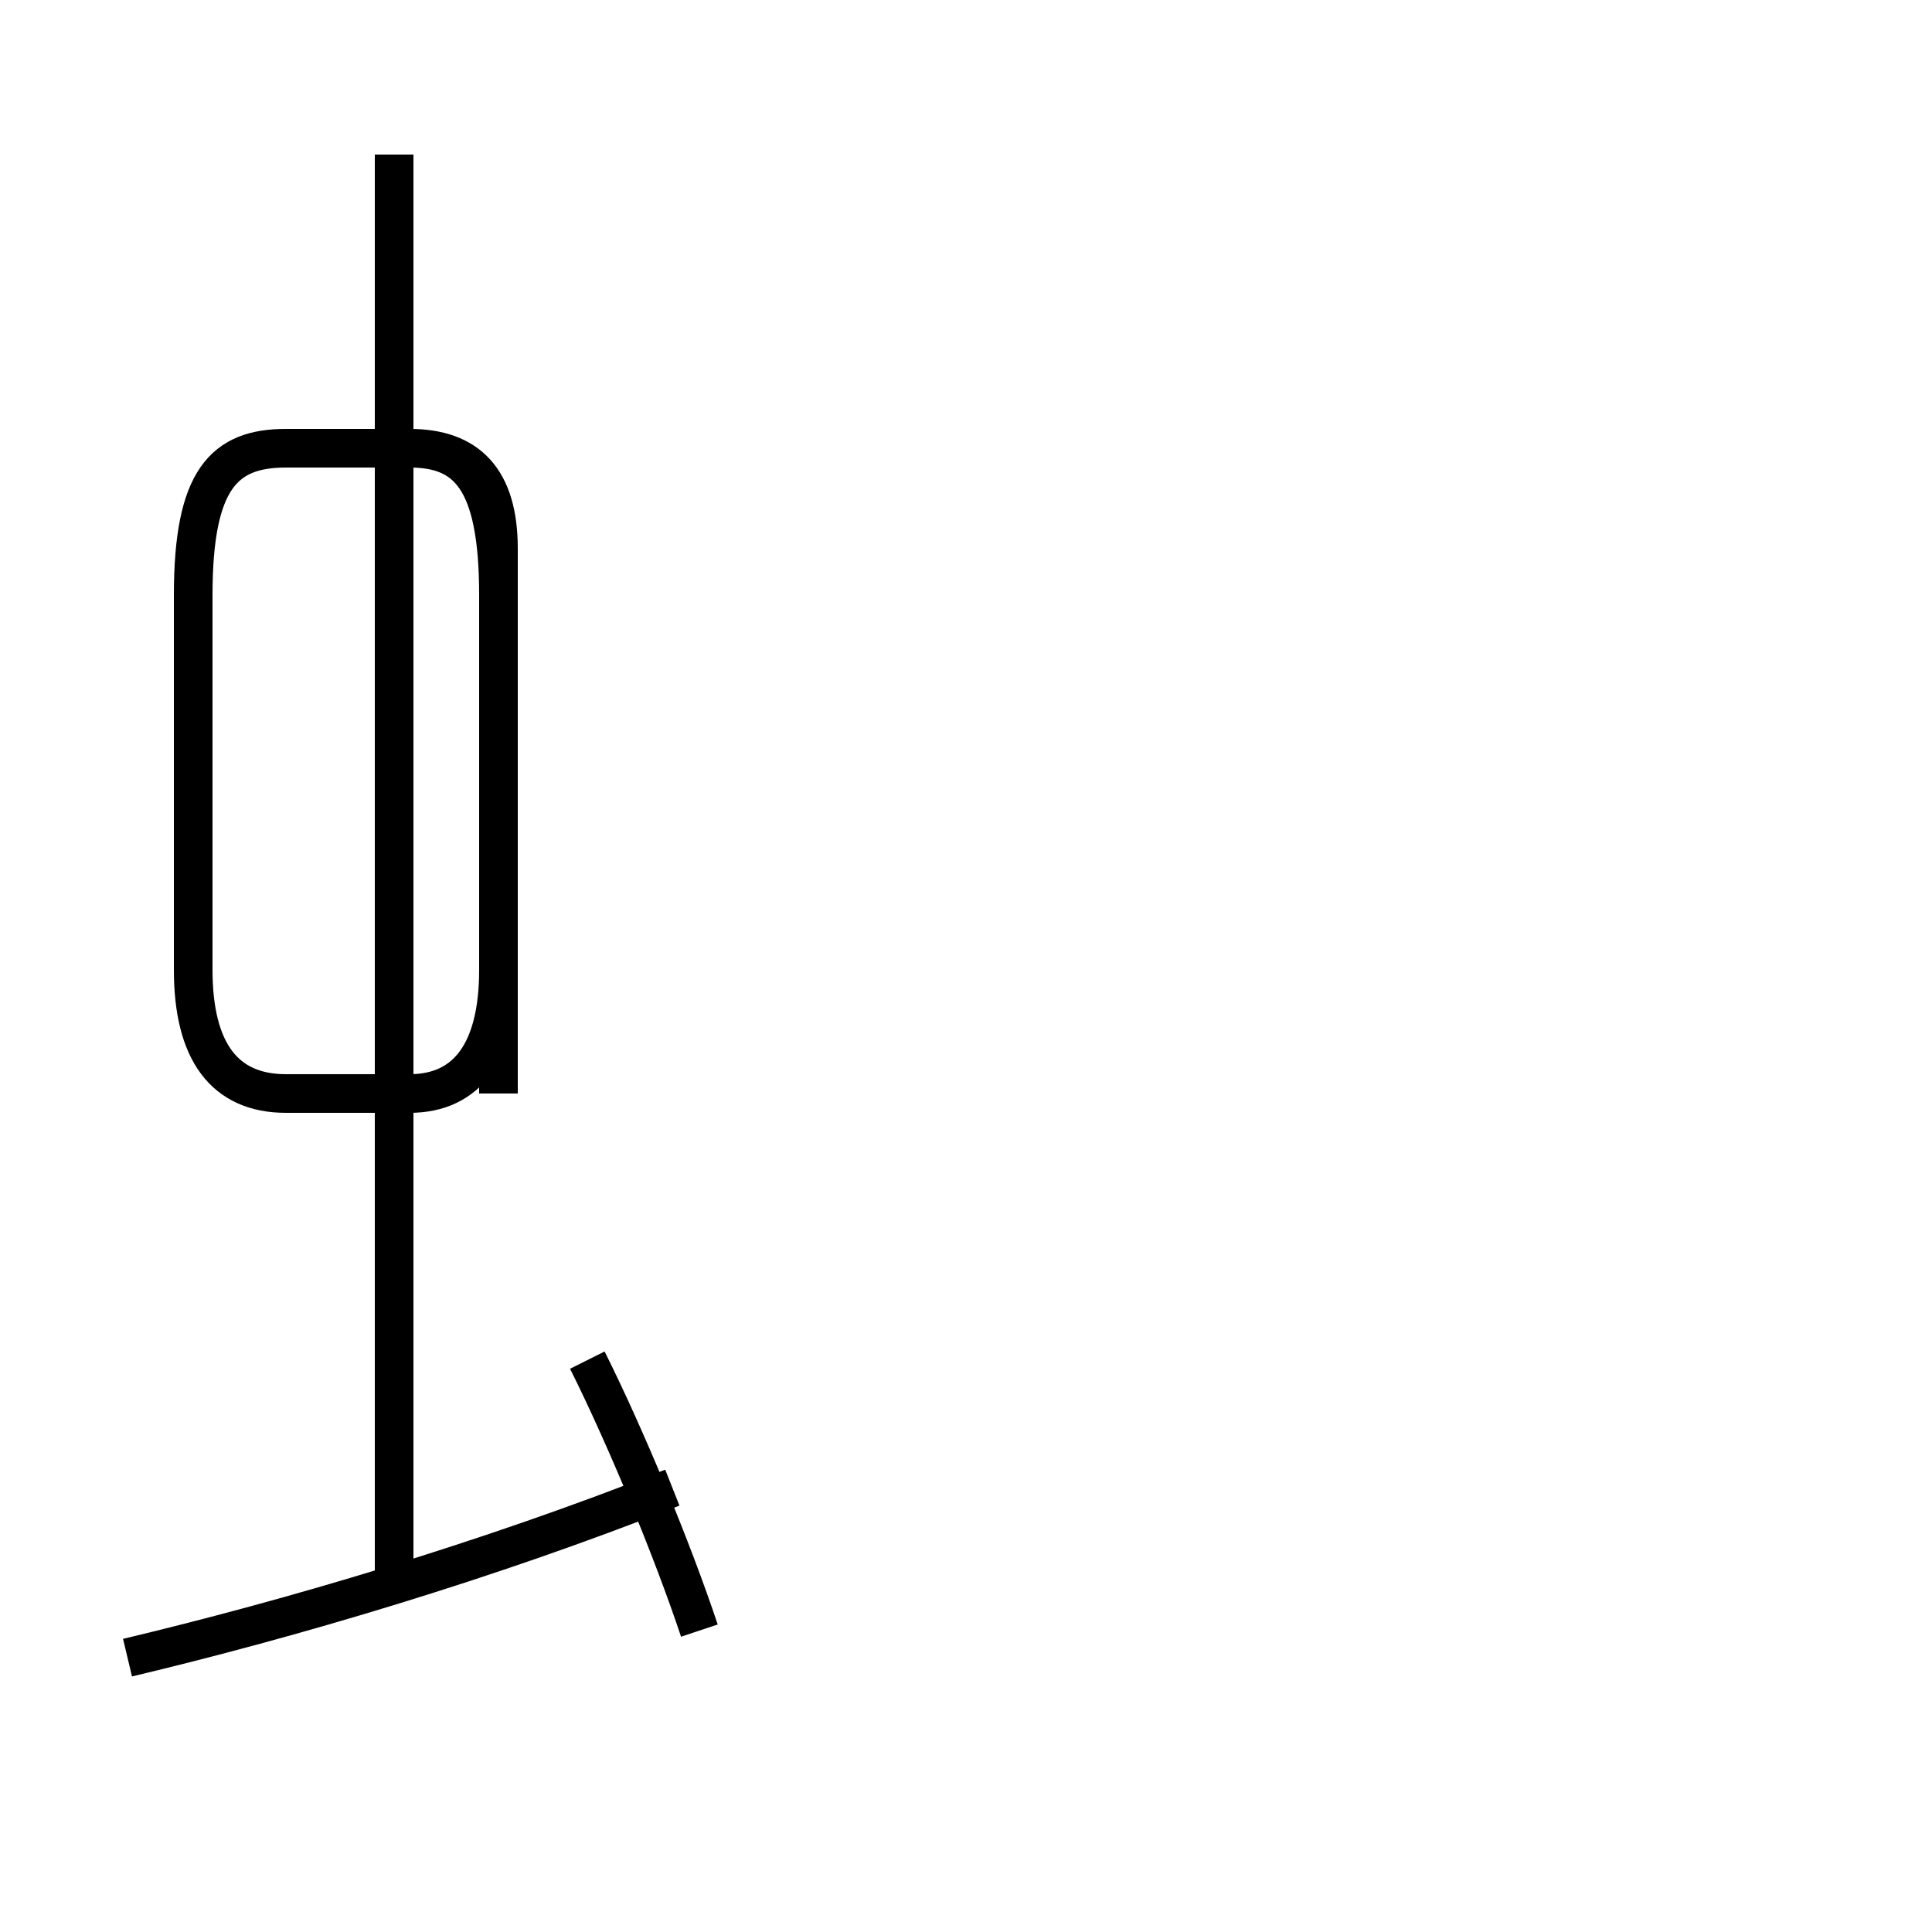 <?xml version='1.0' encoding='utf8'?>
<svg viewBox="0.0 -44.0 50.0 50.0" version="1.1" xmlns="http://www.w3.org/2000/svg">
<rect x="0.0" y="-44.0" width="50.0" height="50.0" fill="#808080" stroke="none"/>
<rect x="-1000" y="-1000" width="2000" height="2000" stroke="white" fill="white"/>
<g style="fill:none; stroke:#000000;  stroke-width:1">
<path d="M 3.3 1.1 C 7.5 2.1 12.6 3.6 17.4 5.5 M 18.1 1.8 C 17.4 3.9 16.2 6.8 15.2 8.8 M 10.2 3.2 L 10.2 40.0 M 12.9 15.7 L 12.9 29.8 C 12.9 31.6 12.1 32.4 10.6 32.4 L 7.4 32.4 C 5.8 32.4 5.0 31.6 5.0 28.6 L 5.0 18.9 C 5.0 16.8 5.8 15.7 7.4 15.7 L 10.6 15.7 C 12.1 15.7 12.9 16.8 12.9 18.9 L 12.9 28.6 C 12.9 31.6 12.1 32.4 10.6 32.4 L 7.4 32.4 C 5.8 32.4 5.0 31.6 5.0 28.6 L 5.0 18.9 C 5.0 16.8 5.8 15.7 7.4 15.7 L 10.6 15.7 C 12.1 15.7 12.9 16.8 12.9 18.9 L 12.9 28.6 C 12.9 31.6 12.1 32.4 10.6 32.4 L 7.4 32.4 C 5.8 32.4 5.0 31.6 5.0 28.6 L 5.0 18.9 C 5.0 16.8 5.8 15.7 7.4 15.7 L 10.6 15.7 C 12.1 15.7 12.9 16.8 12.9 18.9 L 12.9 28.6 C 12.9 31.6 12.1 32.4 10.6 32.4 L 7.4 32.4 C 5.8 32.4 5.0 31.6 5.0 28.6 L 5.0 18.9 C 5.0 16.8 5.8 15.7 7.4 15.7 L 10.6 15.7 C 12.1 15.7 12.9 16.8 12.9 18.9 L 12.9 28.6 C 12.9 31.6 12.1 32.4 10.6 32.4 L 7.4 32.4 C 5.8 32.4 5.0 31.6 5.0 28.6 L 5.0 18.9 C 5.0 16.8 5.8 15.7 7.4 15.7 L 10.6 15.7 C 12.1 15.7 12.9 16.8 12.9 18.9 L 12.9 28.6 C 12.9 31.6 12.1 32.4 10.6 32.4 L 7.4 32.4 C 5.8 32.4 5.0 31.6 5.0 28.6 L 5.0 18.9 C 5.0 16.8 5.8 15.7 7.4 15.7 L 10.6 15.7 C 12.1 15.7 12.9 16.8 12.9 18.9 L 12.9 28.6 C 12.9 31.6 12.1 32.4 10.6 32.4 L 7.4 32.4 C 5.8 32.4 5.0 31.6 5.0 28.6 L 5.0 18.9 C 5.0 16.8 5.8 15.7 7.4 15.7 L 10.6 15.7 C 12.1 15.7 12.9 16.8 12.9 18.9 L 12.9 28.6 C 12.9 31.6 12.1 32.4 10.6 32.4 L 7.4 32.4 C 5.8 32.4 5.0 31.6 5.0 28.6 L 5.0 18.9 C 5.0 16.8 5.8 15.7 7.4 15.7 L 10.6 15.7 C 12.1 15.7 12.9 16.8 12.9 18.9 L 12.9 28.6 C 12.9 31.6 12.1 32.4 10.6 32.4 L 7.4 32.4 C 5.8 32.4 5.0 31.6 5.0 28.6 L 5.0 18.9 C 5.0 16.8 5.8 15.7 7.4 15.7 L 10.6 15.7 C 12.1 15.7 12.9 16.8 12.9 18.9 L 12.9 28.6 C 12.9 31.6 12.1 32.4 10.6 32.4 L 7.4 32.4 C 5.8 32.4 5.0 31.6 5.0 28.6 L 5.0 18.9 C 5.0 16.8 5.8 15.7 7.4 15.7 L 10.6 15.7 C 12.1 15.7 12.9 16.8 12.9 18.9 L 12.9 28.6 C 12.9 31.6 12.1 32.4 10.6 32.4 L 7.4 32.4 C 5.8 32.4 5.0 31.6 5.0 28.6 L 5.0 18.9 C 5.0 16.8 5.8 15.7 7.4 15.7 L 10.6 15.7 C 12.1 15.7 12.9 16.8 12.9 18.9 L 12.9 28.6 C 12.9 31.6 12.1 32.4 10.6 32.4 L 7.4 32.4 C 5.8 32.4 5.0 31.6 5.0 28.6 L 5.0 18.9 C 5.0 16.8 5.8 15.7 7.4 15.7 L 10.6 15.7 C 12.1 15.7 12.9 16.8 12.9 18.9 L 12.9 28.6 C 12.9 31.6" transform="scale(1, -1)" />
</g>
</svg>